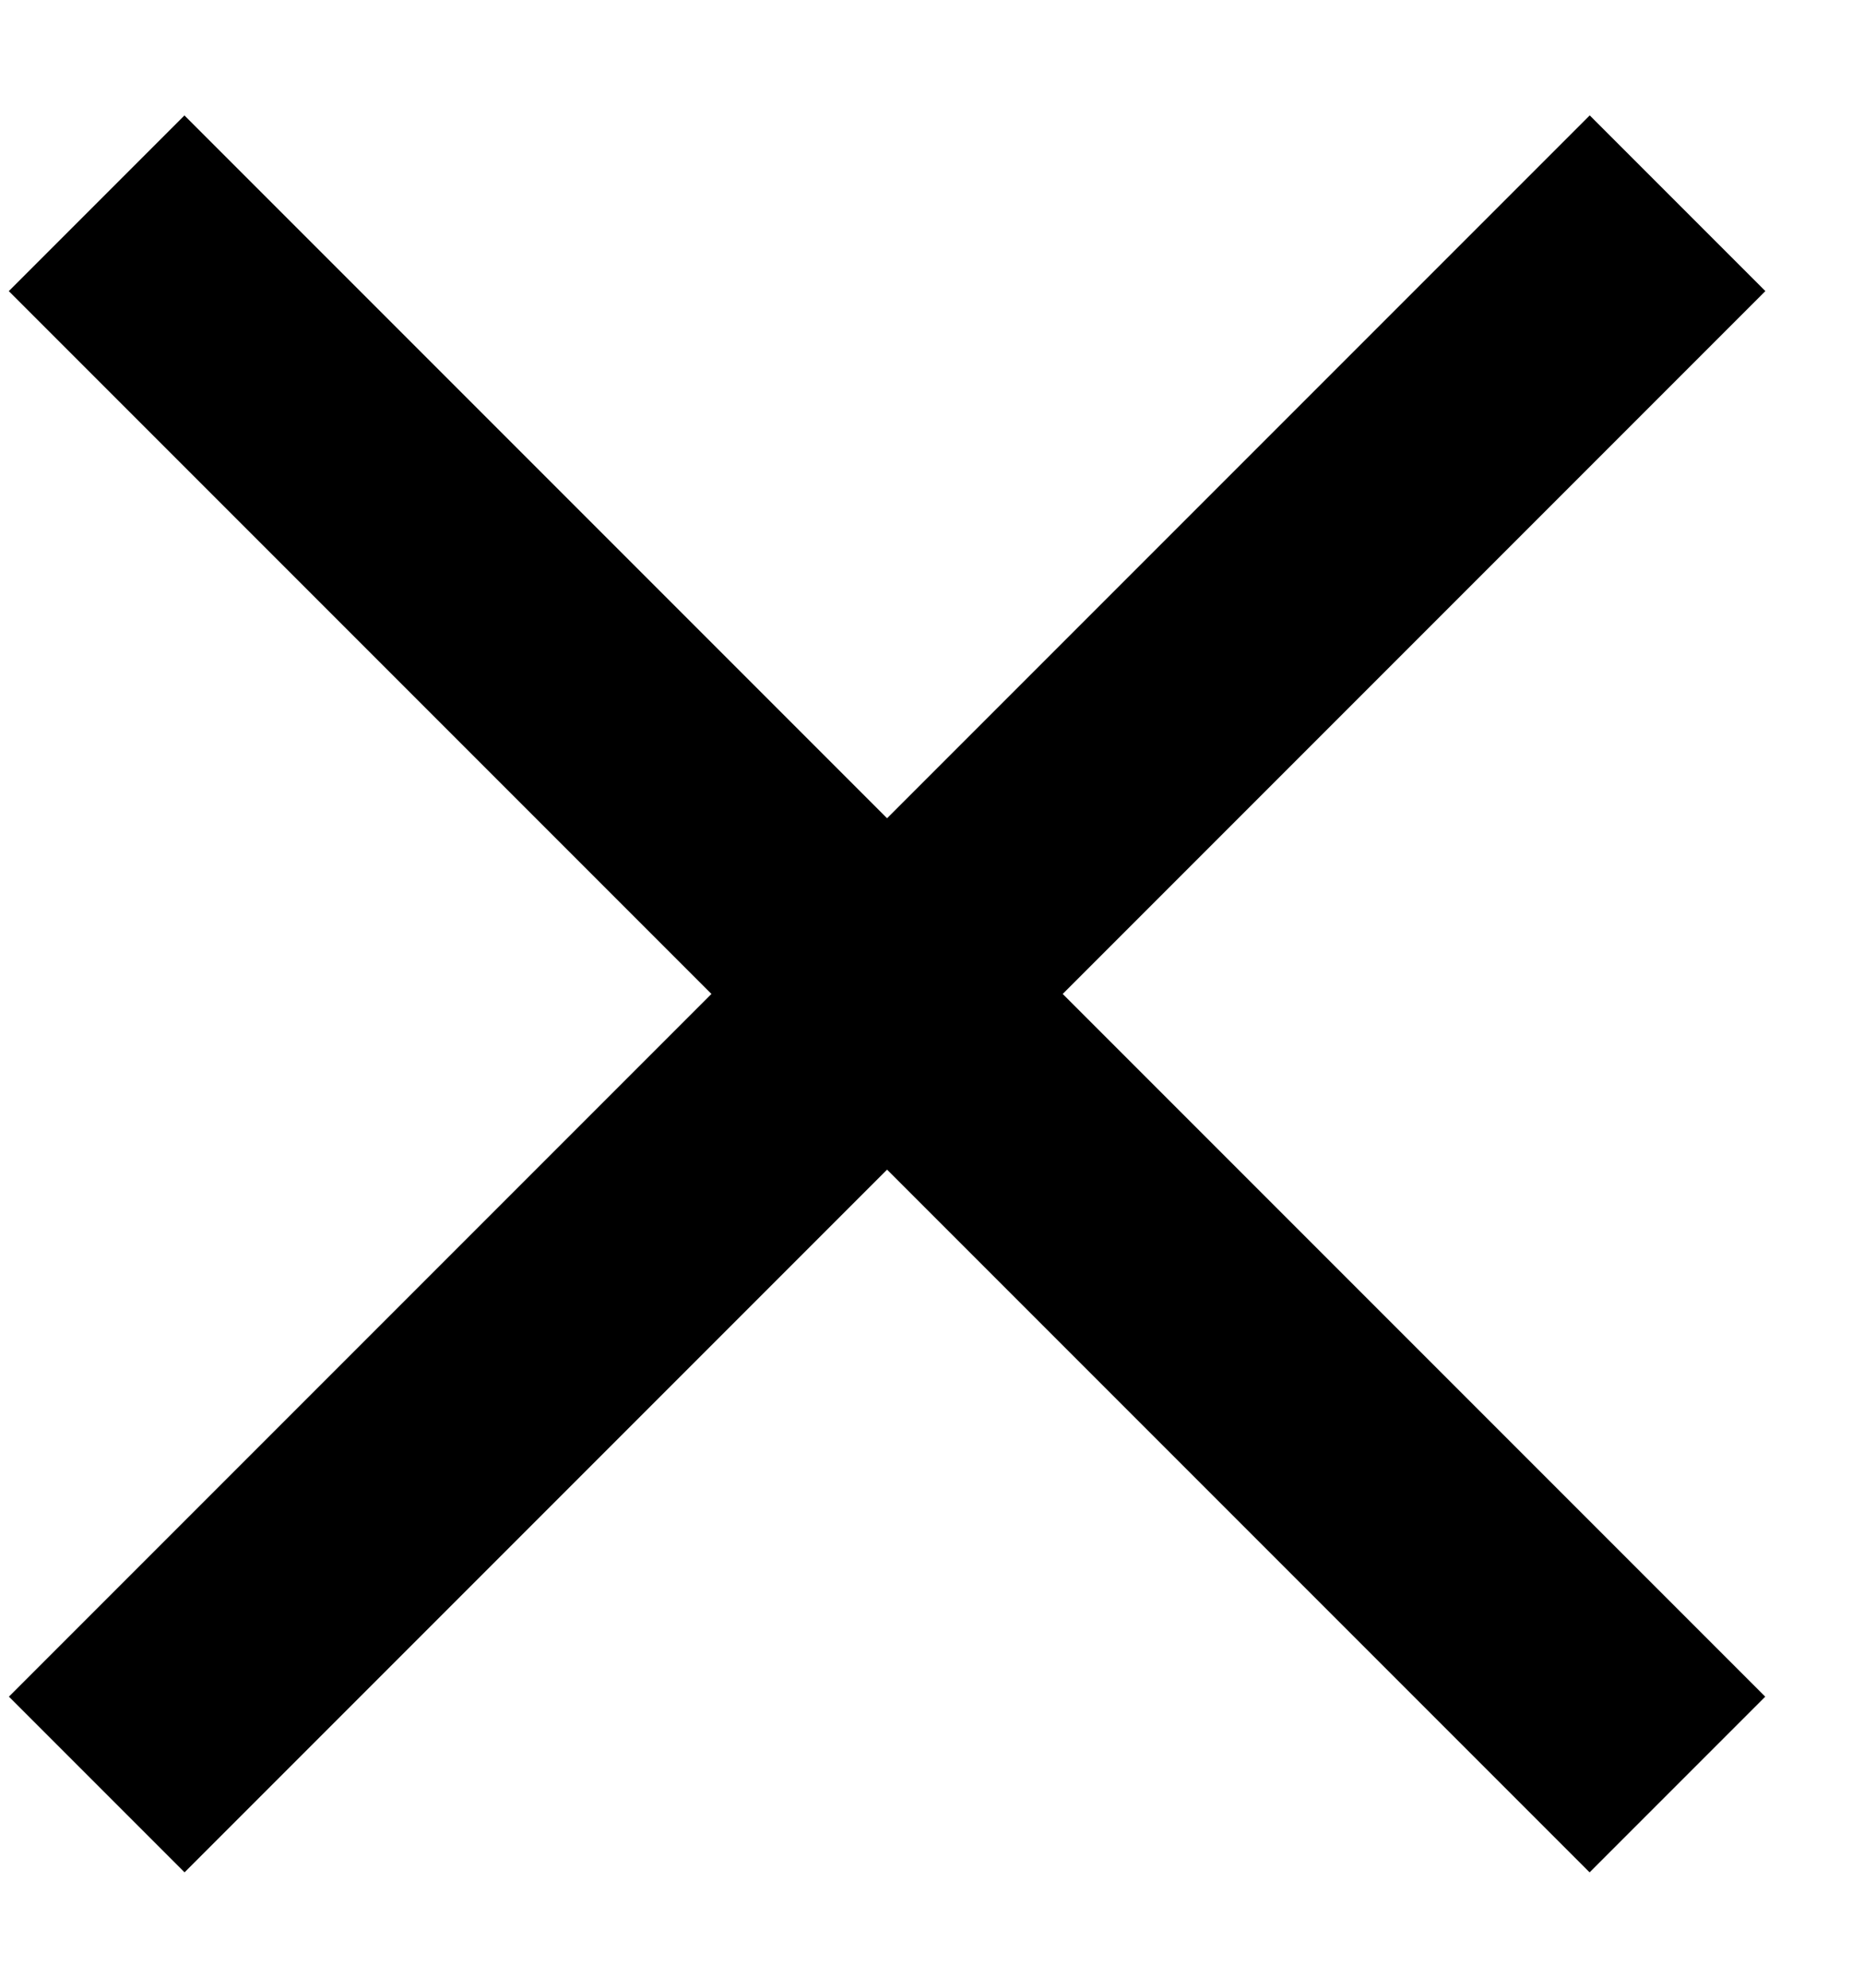 <svg width="15" height="16" viewBox="0 0 15 16" fill="none" xmlns="http://www.w3.org/2000/svg">
<rect x="1.486" y="15.071" width="2" height="18" transform="rotate(-135 1.486 15.071)" fill="currentColor"/>
<rect x="14.213" y="13.657" width="2" height="18" transform="rotate(135 14.213 13.657)" fill="currentColor"/>
</svg>
